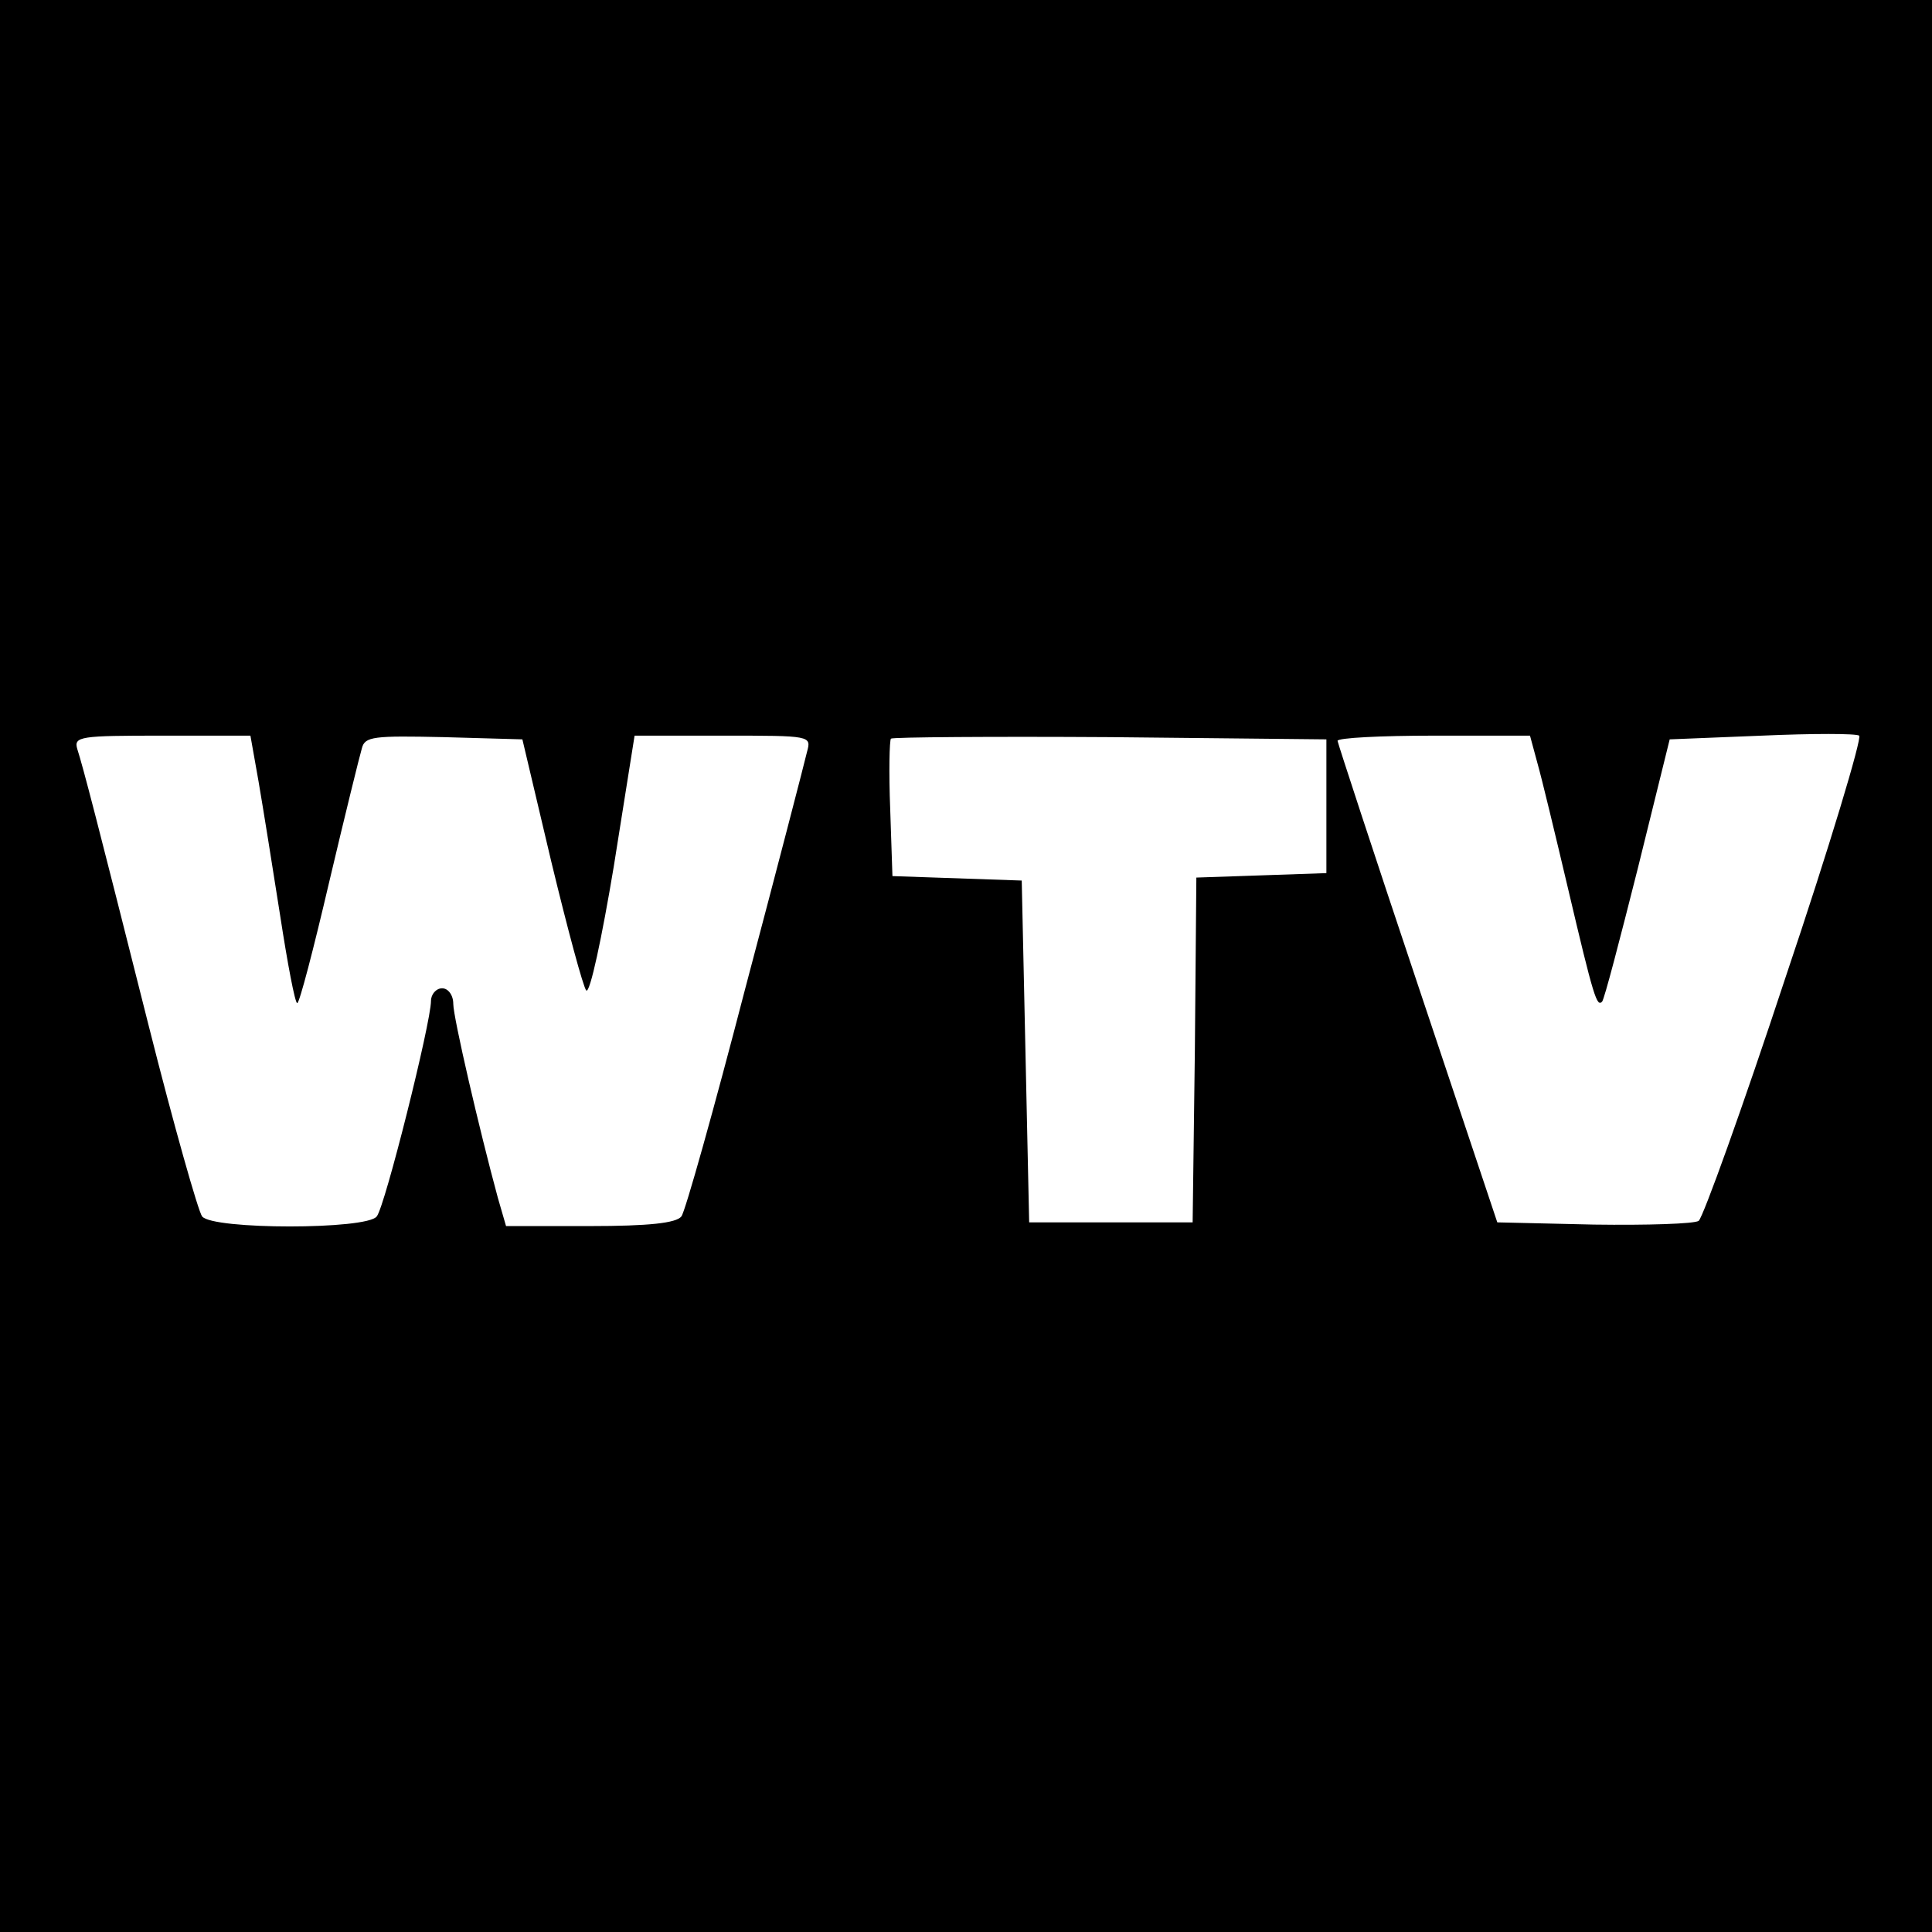 <?xml version="1.0" standalone="no"?>
<!DOCTYPE svg PUBLIC "-//W3C//DTD SVG 20010904//EN"
 "http://www.w3.org/TR/2001/REC-SVG-20010904/DTD/svg10.dtd">
<svg version="1.0" xmlns="http://www.w3.org/2000/svg"
 width="260pt" height="260pt" viewBox="0 0 260 260"
 preserveAspectRatio="xMidYMid meet">
<g transform="translate(0,260) scale(0.1,-0.1)"
fill="#000000" stroke="none">
<path d="M0 1300 l0 -1300 1300 0 1300 0 0 1300 0 1300 -1300 0 -1300 0 0
-1300z m2403 -15 c-58 -176 -111 -323 -117 -328 -6 -4 -69 -6 -141 -5 l-130 3
-107 320 c-59 176 -107 323 -108 328 0 4 58 7 130 7 l129 0 10 -37 c6 -21 24
-96 41 -168 35 -149 39 -160 46 -153 3 3 24 84 48 179 l43 174 124 5 c68 3
127 3 131 0 4 -3 -40 -150 -99 -325z m-2055 263 c6 -35 19 -116 29 -180 10
-65 20 -118 23 -118 3 0 22 73 43 163 21 89 41 170 44 180 4 16 16 17 110 15
l106 -3 39 -165 c22 -91 43 -169 47 -173 5 -4 21 71 37 167 l28 176 119 0
c119 0 119 0 113 -22 -3 -13 -40 -156 -83 -318 -42 -162 -81 -301 -86 -307 -7
-9 -44 -13 -123 -13 l-113 0 -11 38 c-25 92 -60 243 -60 261 0 12 -7 21 -15
21 -8 0 -15 -8 -15 -17 0 -29 -62 -277 -73 -290 -13 -18 -221 -18 -235 0 -5 6
-38 122 -72 257 -70 278 -88 347 -96 372 -5 17 4 18 114 18 l119 0 11 -62z
m1437 -33 l0 -90 -87 -3 -88 -3 -2 -232 -3 -232 -110 0 -110 0 -5 230 -5 230
-87 3 -87 3 -3 90 c-2 50 -1 93 1 95 3 2 135 3 295 2 l291 -3 0 -90z"/>
</g>
</svg>
